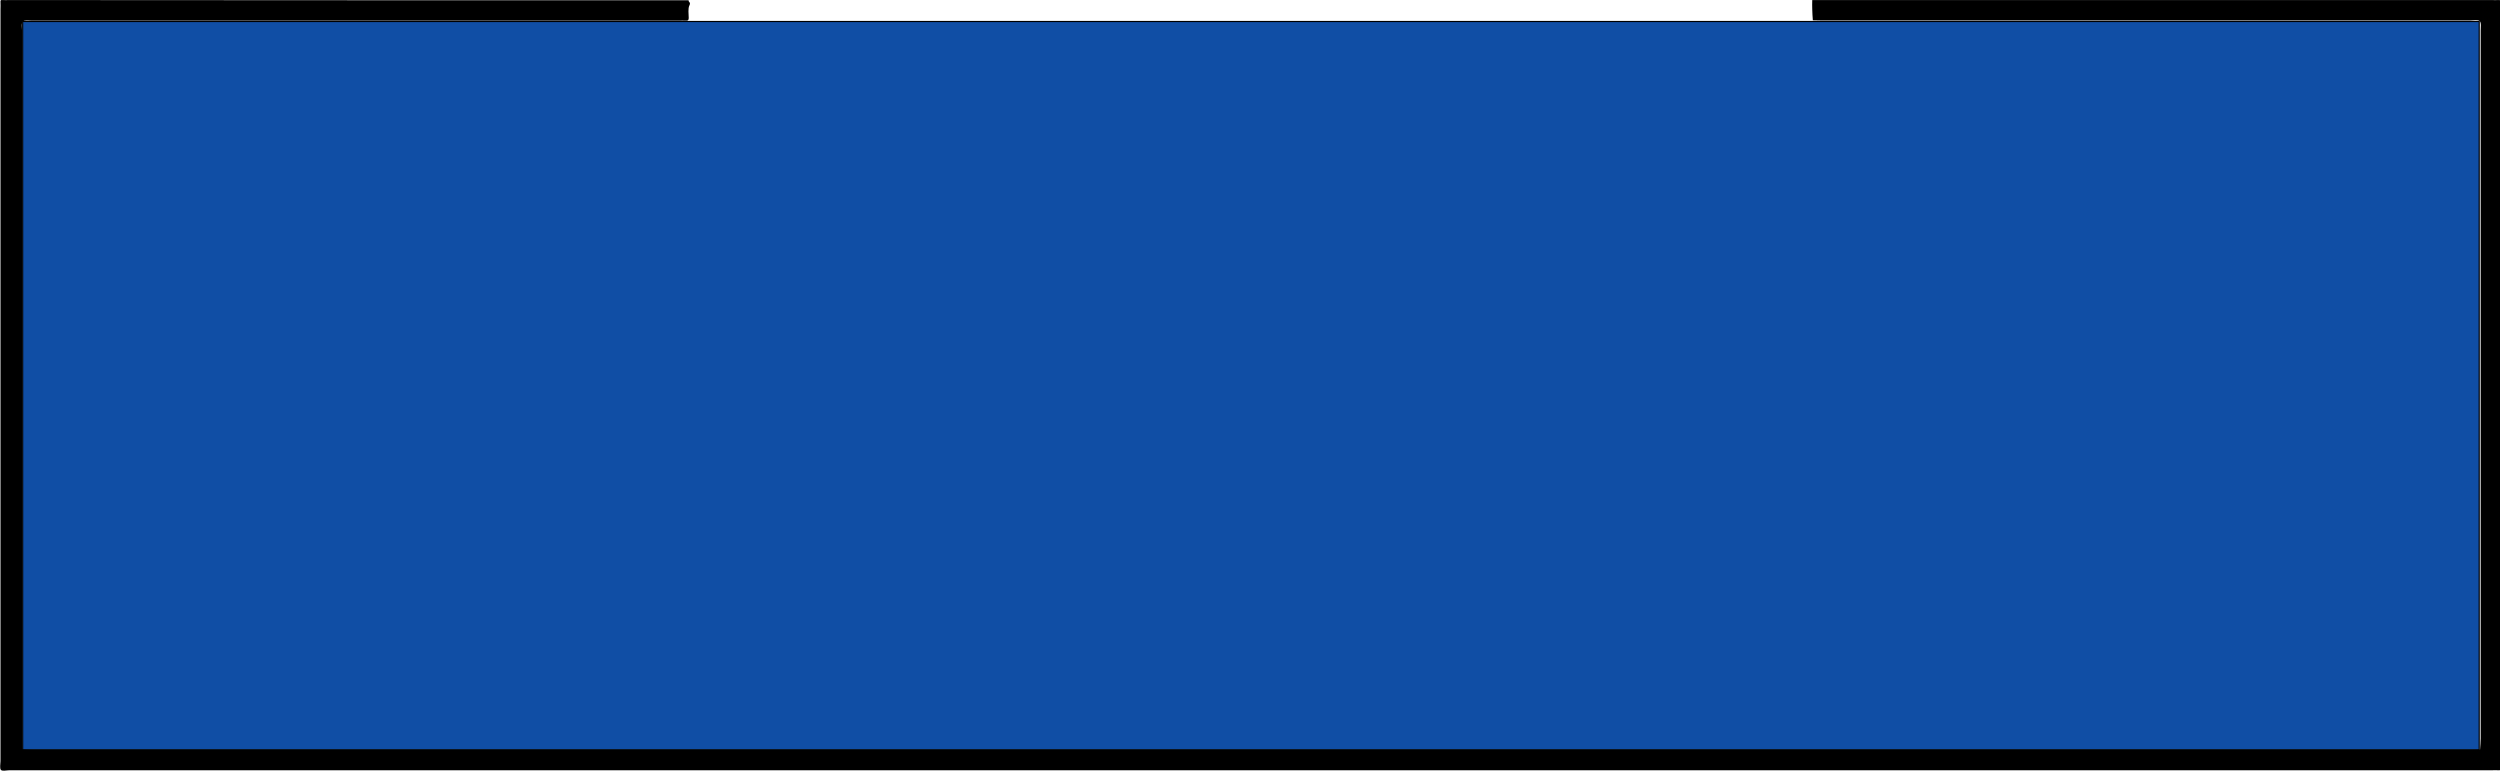 <?xml version="1.0" encoding="utf-8"?>
<!-- Generator: Adobe Illustrator 25.0.0, SVG Export Plug-In . SVG Version: 6.00 Build 0)  -->
<svg version="1.1"
	 id="Layer_1" sodipodi:docname="CBMWindow-SolidBlack-DarkGray.svg" xmlns:inkscape="http://www.inkscape.org/namespaces/inkscape" xmlns:sodipodi="http://sodipodi.sourceforge.net/DTD/sodipodi-0.dtd" xmlns:svg="http://www.w3.org/2000/svg"
	 xmlns="http://www.w3.org/2000/svg" xmlns:xlink="http://www.w3.org/1999/xlink" x="0px" y="0px" viewBox="0 0 2128 656"
	 style="enable-background:new 0 0 2128 656;" xml:space="preserve">
<style type="text/css">
	.st0{fill:#104EA5;stroke:#000000;stroke-miterlimit:10;}
</style>
<sodipodi:namedview  bordercolor="#ffffff" borderopacity="1" id="namedview7" inkscape:current-layer="Layer_1" inkscape:cx="1036.017" inkscape:cy="300" inkscape:deskcolor="#505050" inkscape:pagecheckerboard="1" inkscape:pageopacity="0" inkscape:showpageshadow="0" inkscape:window-height="923" inkscape:window-maximized="1" inkscape:window-width="1536" inkscape:window-x="0" inkscape:window-y="0" inkscape:zoom="0.39333333" pagecolor="#505050" showgrid="false">
	</sodipodi:namedview>
<g id="g239" transform="matrix(1.669,0,0,1.739,-949.237,-324.969)">
	<path id="path4" d="M920,187c-0.4,0.8,1.2,0.9,0.4,2.4c-0.9,1.7-0.4,4.2-0.4,6.3c0,1.1-0.5,1.4-1.5,1.3c-1.2-0.1-2.3,0-3.5,0
		c-110,0-220,0-329.9,0c-1.6,0-3.9-0.4-4.7,0.4c-0.9,0.9-0.4,3.1-0.4,4.7c0,115.5,0,231,0,346.4c0,1.7,0.1,3.3,0.1,5
		c1.8,0.1,3.6,0.4,5.3,0.4c414.4,0,828.9,0,1243.3,0c1.6,0,3.3-0.1,4.9-0.2c0.1-1.8,0.3-3.6,0.3-5.4c0-115.5,0-231,0-346.4
		c0-1.6,0.4-3.9-0.5-4.7s-3.1-0.3-4.8-0.3c-110.1,0-220.3,0-330.4,0c-1.6,0-3.3-0.1-4.9-0.1c-0.1-1.8-0.3-3.6-0.3-5.4
		c-0.1-1.5,0-3,0-4.5c115.5,0,231,0,346.5,0c1.2,0,2.3,0.1,3.5,0c0.9-0.1,1.1,0.2,1,1c-0.1,1,0,2,0,3c0,123,0,246,0,369
		c0,1-0.1,2,0,3c0.1,0.9-0.2,1.1-1,1c-1.2-0.1-2.3,0-3.5,0c-422,0-844,0-1266,0c-1.5,0-3.6,0.6-4.3-0.2s-0.2-2.8-0.2-4.3
		c0-122.7,0-245.3,0-368c0-1.2,0.1-2.3,0-3.5c-0.1-0.9,0.2-1.1,1-1c1.2,0.1,2.3,0,3.5,0C689,187,804.5,187,920,187L920,187z"/>
</g>
<rect id="rect7" x="19.3" y="18.3" class="st0" width="2091" height="619.9"/>
</svg>
